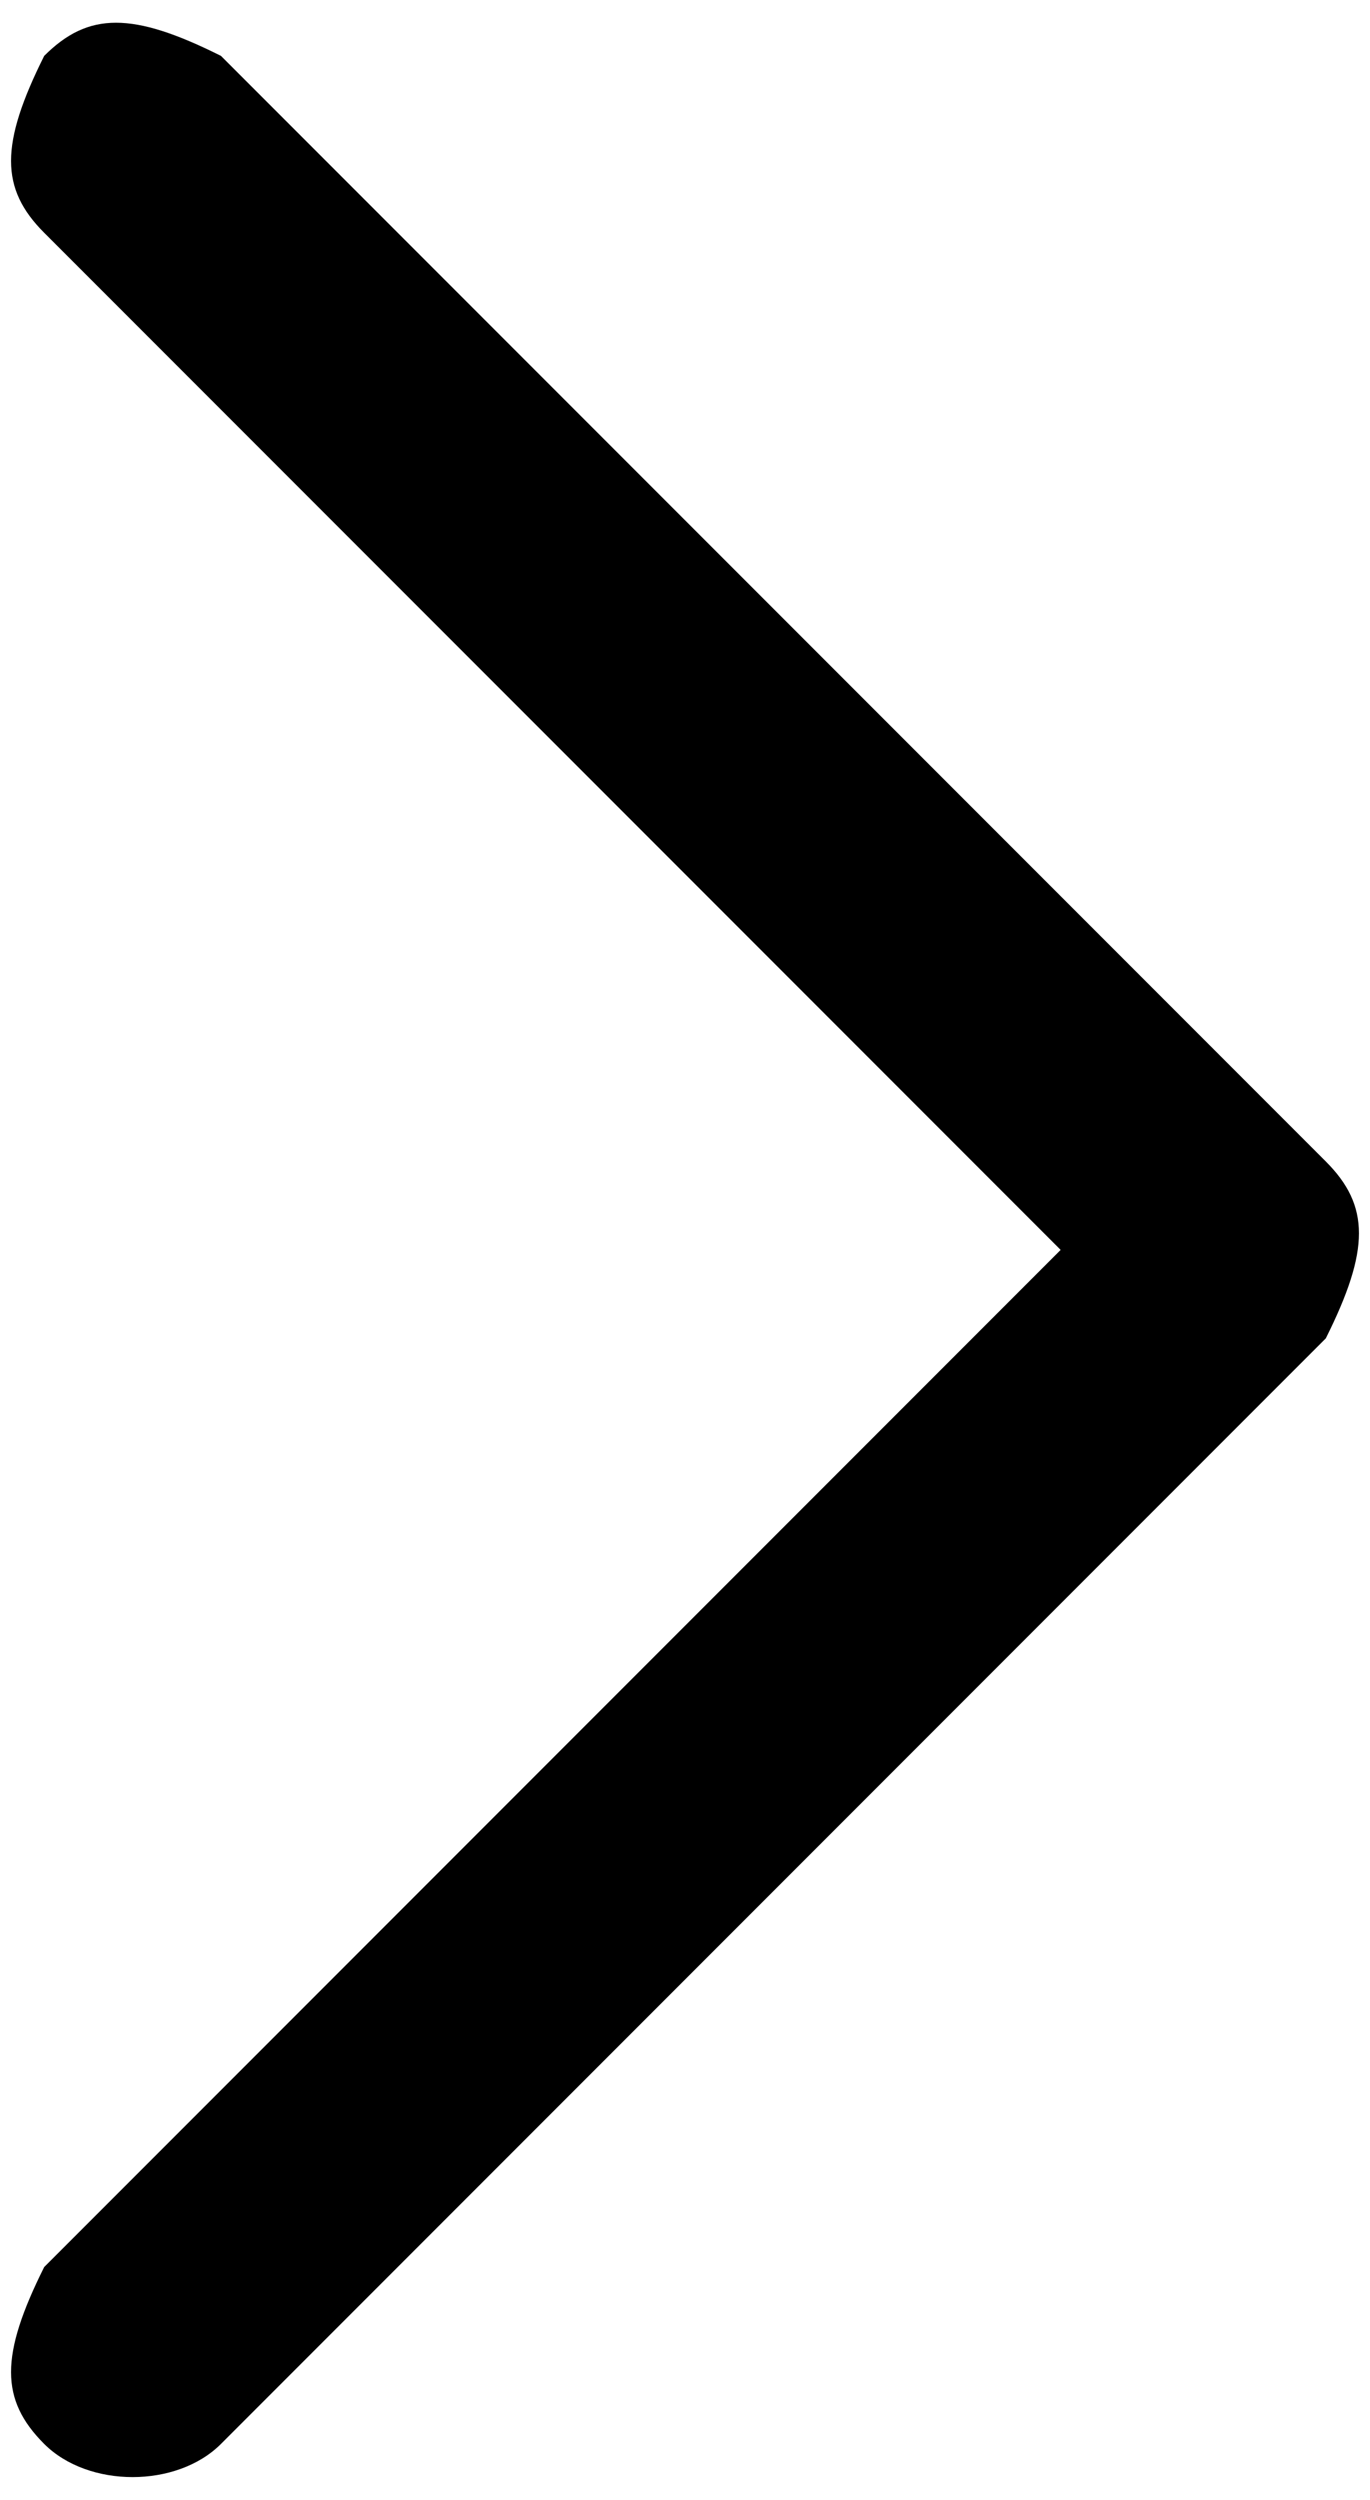 <?xml version="1.0" encoding="UTF-8"?>
<!DOCTYPE svg PUBLIC "-//W3C//DTD SVG 1.1//EN" "http://www.w3.org/Graphics/SVG/1.1/DTD/svg11.dtd">
<!-- Creator: CorelDRAW 2018 (64-Bit) -->
<svg xmlns="http://www.w3.org/2000/svg" xml:space="preserve" width="2.249mm" height="4.101mm" version="1.1" style="shape-rendering:geometricPrecision; text-rendering:geometricPrecision; image-rendering:optimizeQuality; fill-rule:evenodd; clip-rule:evenodd"
viewBox="0 0 0.31 0.56"
 xmlns:xlink="http://www.w3.org/1999/xlink">
 <defs>
  <style type="text/css">
   <![CDATA[
    .fil0 {fill:black}
   ]]>
  </style>
 </defs>
 <g id="Слой_x0020_1">
  <g id="_1670037276176">
   <g id="Iconly_x002f_Light-Outline_x002f_Arrow---Right-2">
    <g id="Arrow---Right-2">
     <path id="Stroke-1" class="fil0" d="M0.01 0.55c-0.01,-0.01 -0.01,-0.02 -0,-0.04l0 -0 0.23 -0.23 -0.23 -0.23c-0.01,-0.01 -0.01,-0.02 -0,-0.04l0 -0c0.01,-0.01 0.02,-0.01 0.04,-0l0 0 0.25 0.25c0.01,0.01 0.01,0.02 0,0.04l-0 0 -0.25 0.25c-0.01,0.01 -0.03,0.01 -0.04,0z"/>
    </g>
   </g>
  </g>
 </g>
</svg>
